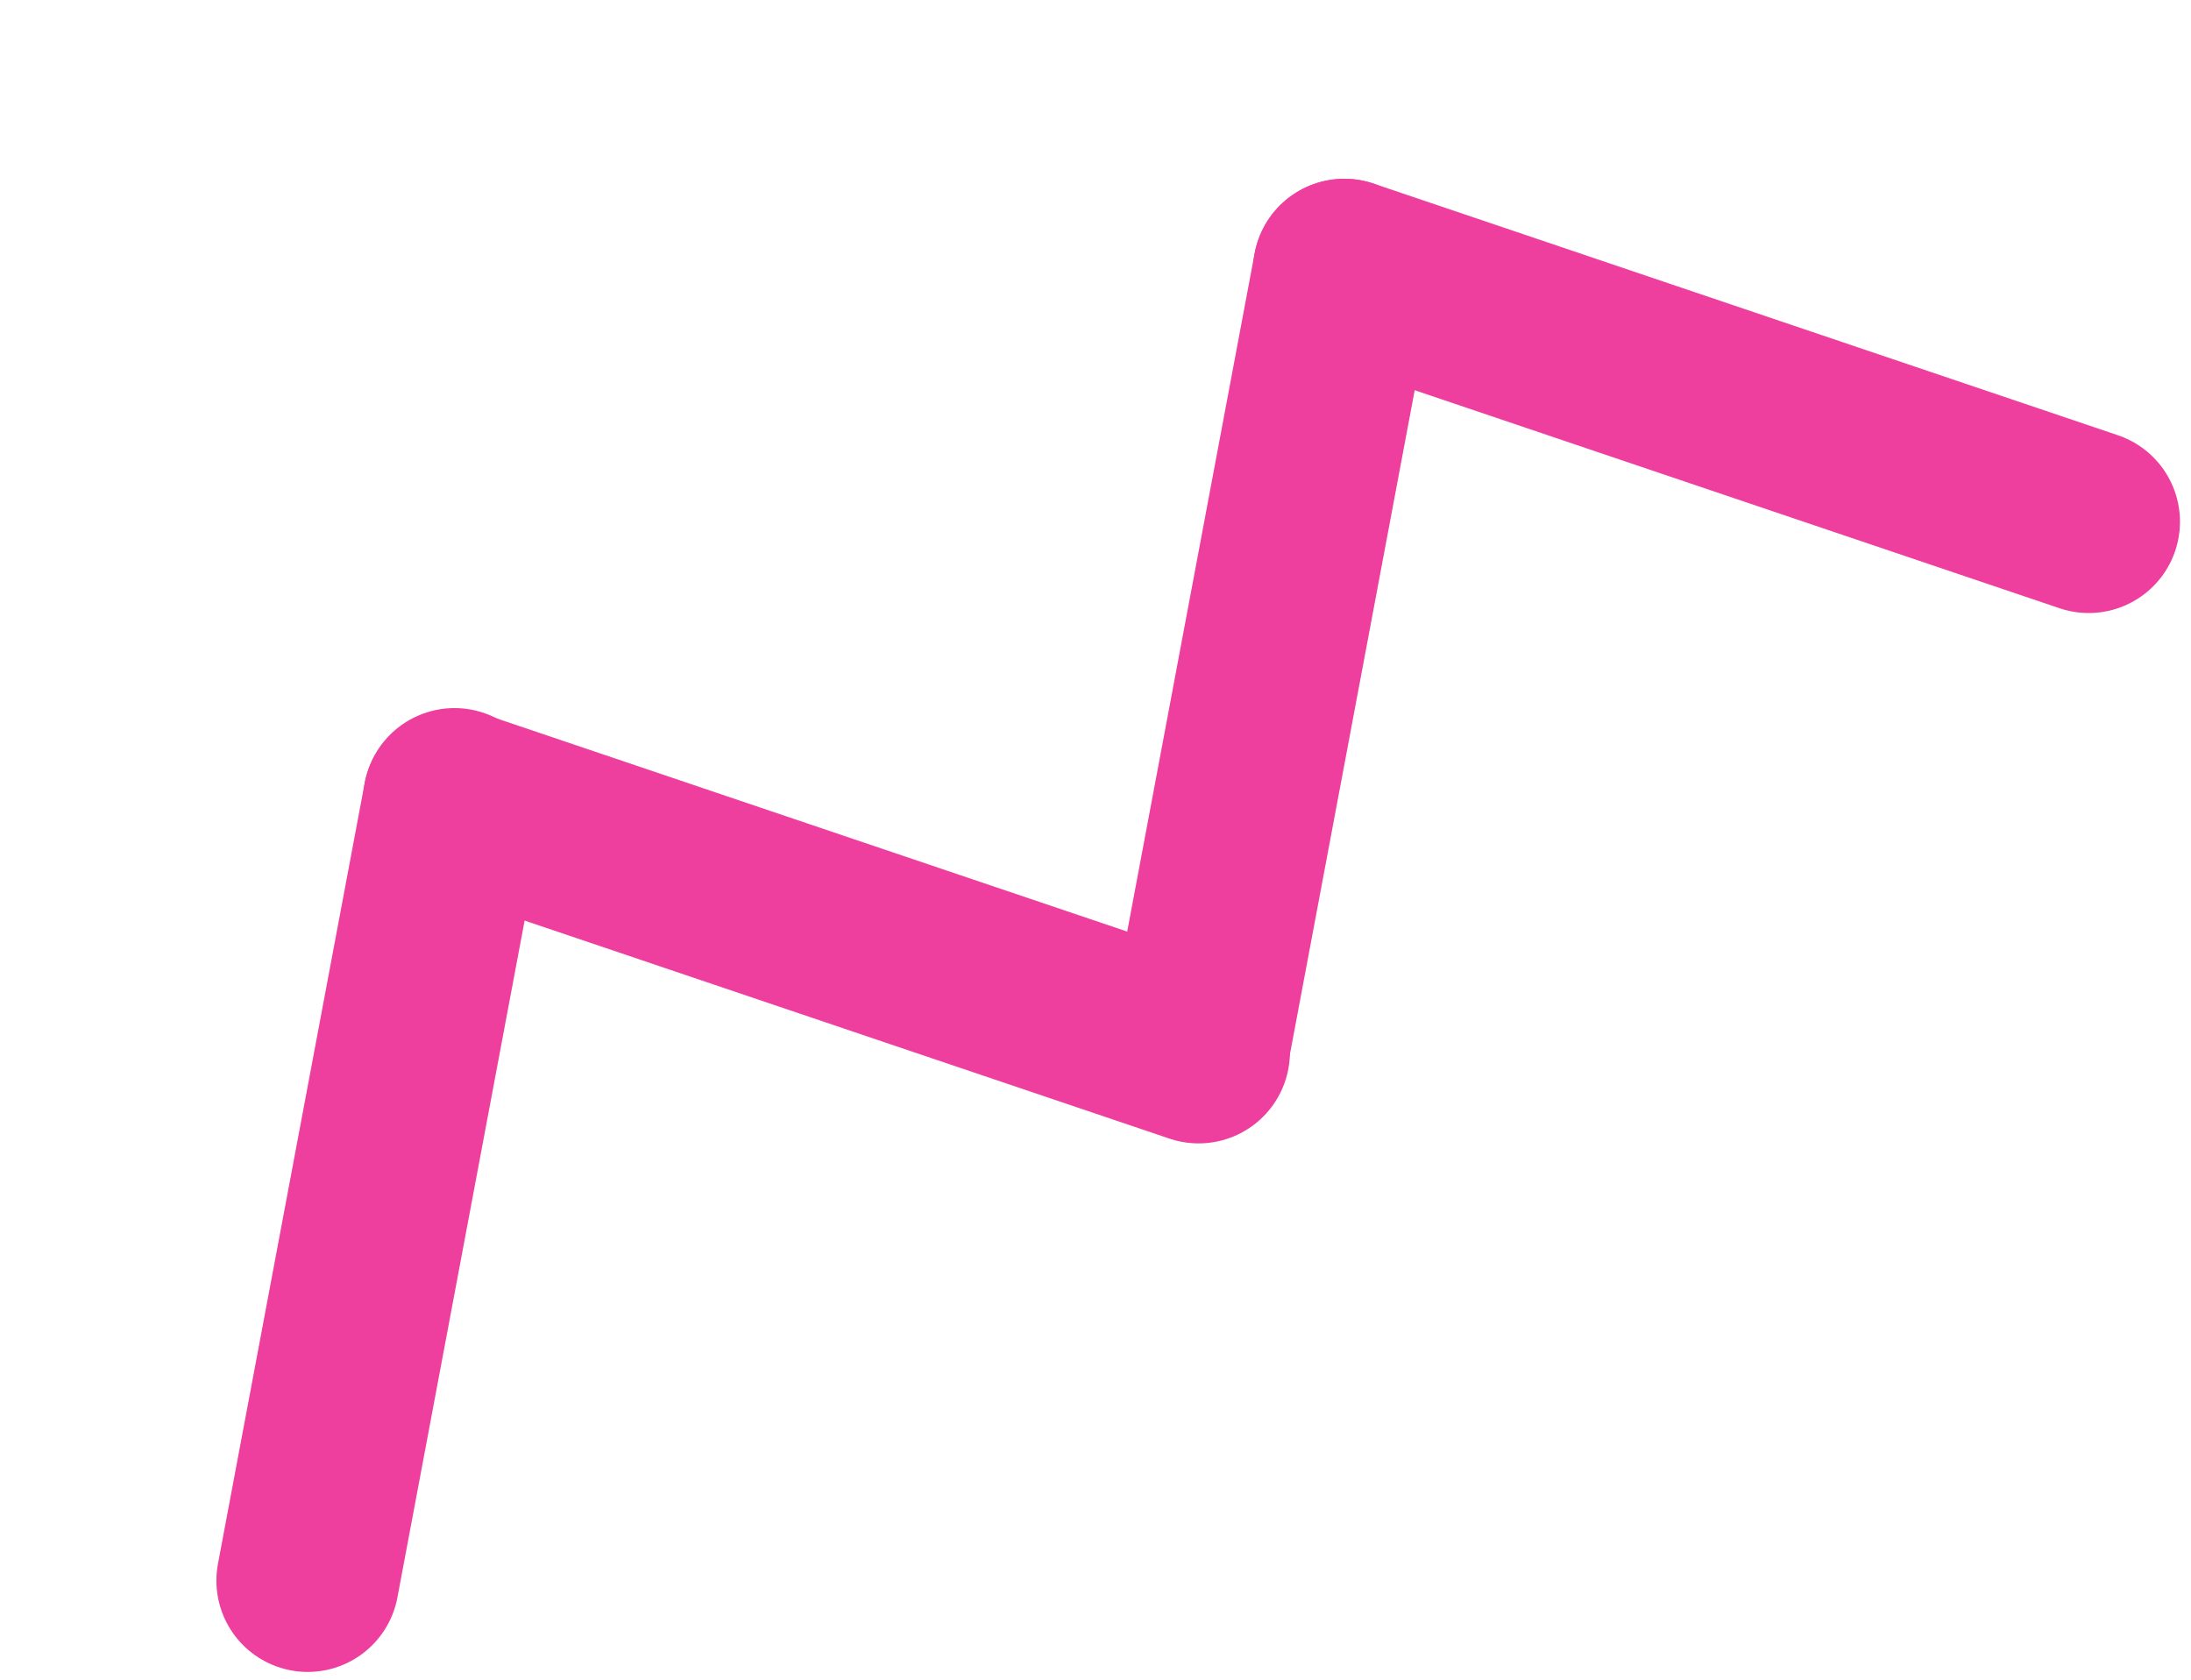 <svg width="120" height="92" viewBox="0 0 120 92" fill="none" xmlns="http://www.w3.org/2000/svg">
<path d="M16.852 86.574L24.893 43.783" stroke="#EE3E9E" stroke-width="10" stroke-linecap="round"/>
<path d="M24.883 43.842L65.648 57.625" stroke="#EE3E9E" stroke-width="10" stroke-linecap="round"/>
<path d="M65.591 57.584L73.631 14.793" stroke="#EE3E9E" stroke-width="10" stroke-linecap="round"/>
<path d="M73.631 14.793L114.396 28.576" stroke="#EE3E9E" stroke-width="10" stroke-linecap="round"/>
</svg>
